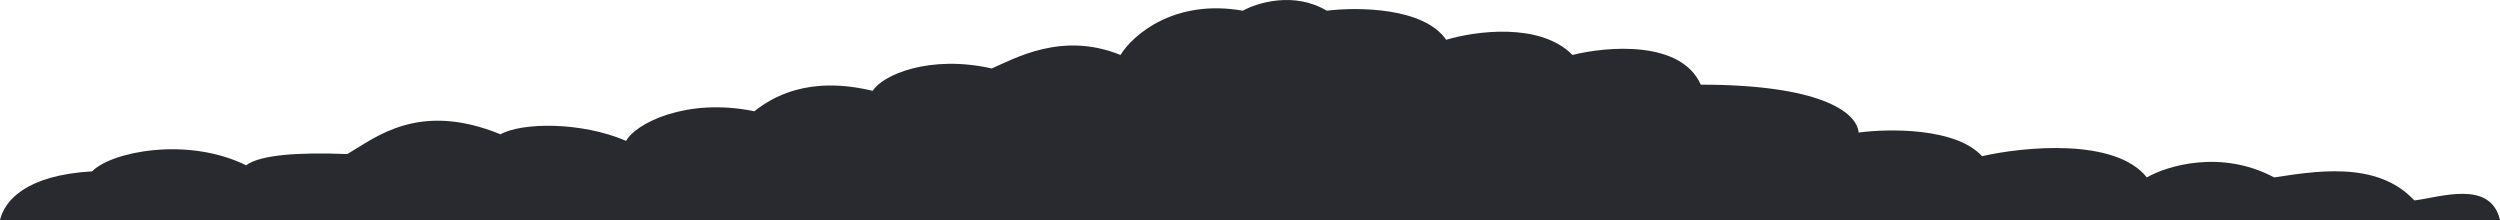 <svg width="1920" height="169" viewBox="0 0 1920 169" fill="none" xmlns="http://www.w3.org/2000/svg">
<path d="M70.772 131.586C19.839 134.566 3.537 154.104 0 169H1920C1912.72 137.717 1873.88 151.604 1854.18 153.931C1825.07 122.276 1774.85 132.207 1746.55 136.242C1705.93 114.642 1664.44 127.242 1648.78 136.242C1624.52 105.704 1554.29 112.655 1522.2 119.948C1502.19 97.976 1450.71 98.69 1427.46 101.793C1425.95 85.5 1396.39 65.018 1306.19 65.018C1291.04 30.756 1234.19 35.535 1207.66 42.208C1182.8 16.884 1132.63 23.897 1110.65 30.57C1093.67 5.618 1042.44 5.277 1018.94 8.225C994.079 -6.671 965.632 2.018 954.516 8.225C901.764 -1.085 869.88 27.001 860.533 42.208C815.663 23.959 779.135 44.981 761.702 52.584C713.801 41.784 677.608 57.672 670.282 69.775C620.772 57.847 593.003 74.625 579.366 85.449C526.837 74.625 487.695 95.168 480.874 108.202C446.312 93.306 400.571 93.991 384.402 103.146C321.266 77.36 288.191 105.901 266.717 118.315C229.123 116.825 199.872 118.862 189.009 126.931C143.475 104.587 85.172 116.69 70.772 131.586Z" fill="#292930"/>
</svg>
